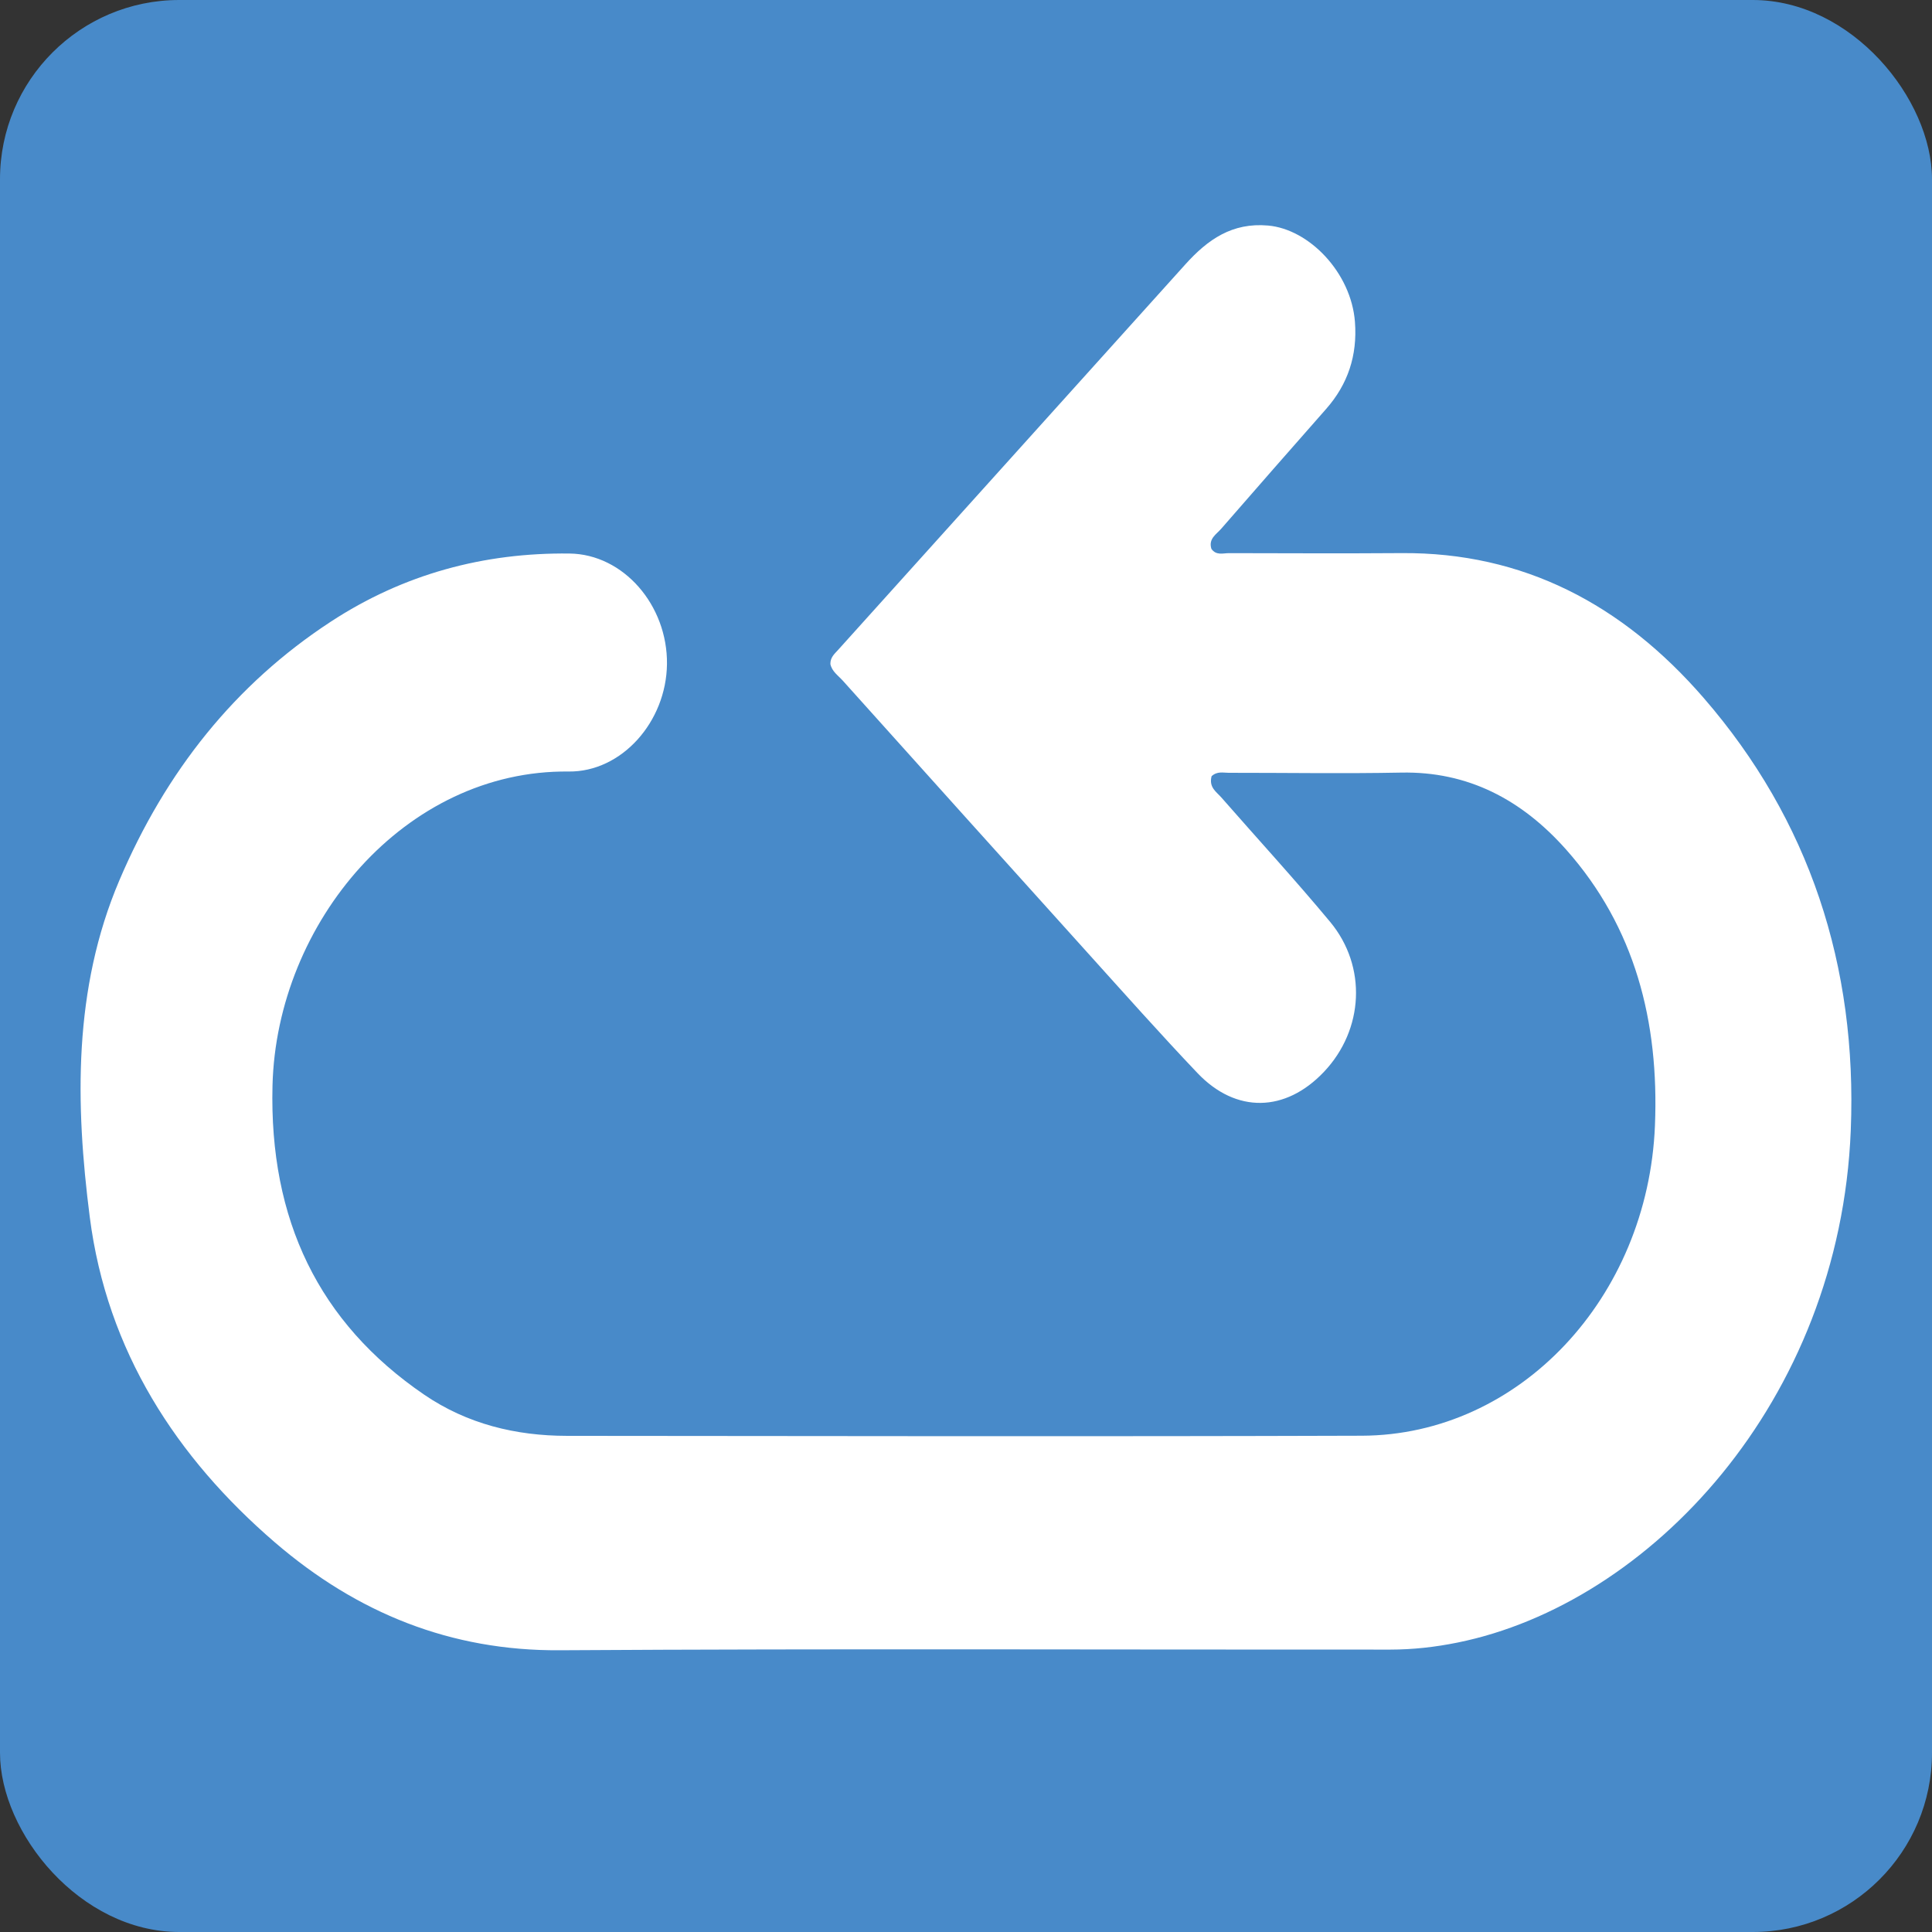 <?xml version="1.0" encoding="UTF-8"?>
<svg id="Layer_1" data-name="Layer 1" xmlns="http://www.w3.org/2000/svg" viewBox="0 0 1024 1024">
  <rect x="0" y="0" width="1024" height="1024" fill="#333333" stroke="none"/>
  <defs>
    <style>
      .cls-1 {
        fill: #fff;
      }

      .cls-1, .cls-2 {
        stroke-width: 0px;
      }

      .cls-2 {
        fill: #488ac9;
      }
    </style>
  </defs>
  <rect class="cls-2" width="1024" height="1024" rx="95" ry="95"/>
  <path class="cls-1" d="M642.16,411.42c-1.52,5.91,2.53,8.23,5.15,11.22,19.23,21.98,38.97,43.46,57.67,65.95,19.69,23.68,17.86,57.19-3.23,79.48-20.38,21.54-46.6,22.19-67.05.69-19.83-20.85-38.99-42.42-58.3-63.82-43.27-47.97-86.46-96.02-129.63-144.1-2.49-2.78-5.84-4.94-6.65-8.88-.06-3.55,2.16-5.36,4-7.4,61.37-68.13,122.77-136.24,184.11-204.4,11.99-13.32,24.89-22.27,43.83-20.62,21.81,1.9,44.1,24.95,46.09,51.08,1.36,17.83-3.8,33.12-15.26,46.12-18.61,21.12-37.17,42.3-55.66,63.55-2.57,2.96-6.82,5.24-5.17,10.6,2.54,3.65,6.14,2.29,9.34,2.29,30.5.06,61,.2,91.5-.02,64.34-.47,116.99,27.04,160.09,76.77,55.99,64.59,81.45,141.95,77.96,229.07-5.76,144.04-106.8,250.98-208.36,271.58-11.98,2.43-23.71,3.73-35.68,3.74-146.81.08-293.62-.55-440.43.35-57.32.35-107.06-19.5-150.93-57.3-51.9-44.72-88.87-101.24-97.97-172.3-7.66-59.81-8.85-120.84,15.69-178.49,24.58-57.75,61.38-103.93,112.02-137.06,38.73-25.34,81.31-36.67,126.54-36.14,28.64.33,52.02,27.43,51.68,58.58-.34,30.53-23.96,57.28-52.12,56.96-86.69-.97-154.81,80.08-156.96,166.49-1.77,71.08,24.53,125.62,80.33,163.75,22.9,15.65,48.72,21.84,75.7,21.87,140.44.12,280.88.39,421.32-.07,83.45-.27,151.67-73.02,155.38-164.4,2.24-55.26-10.6-105.11-46.98-146.16-23.71-26.74-52.26-41.6-87.48-40.91-30.49.6-61,.09-91.5.11-2.94,0-6.07-.95-9.06,1.82Z"/>
</svg>